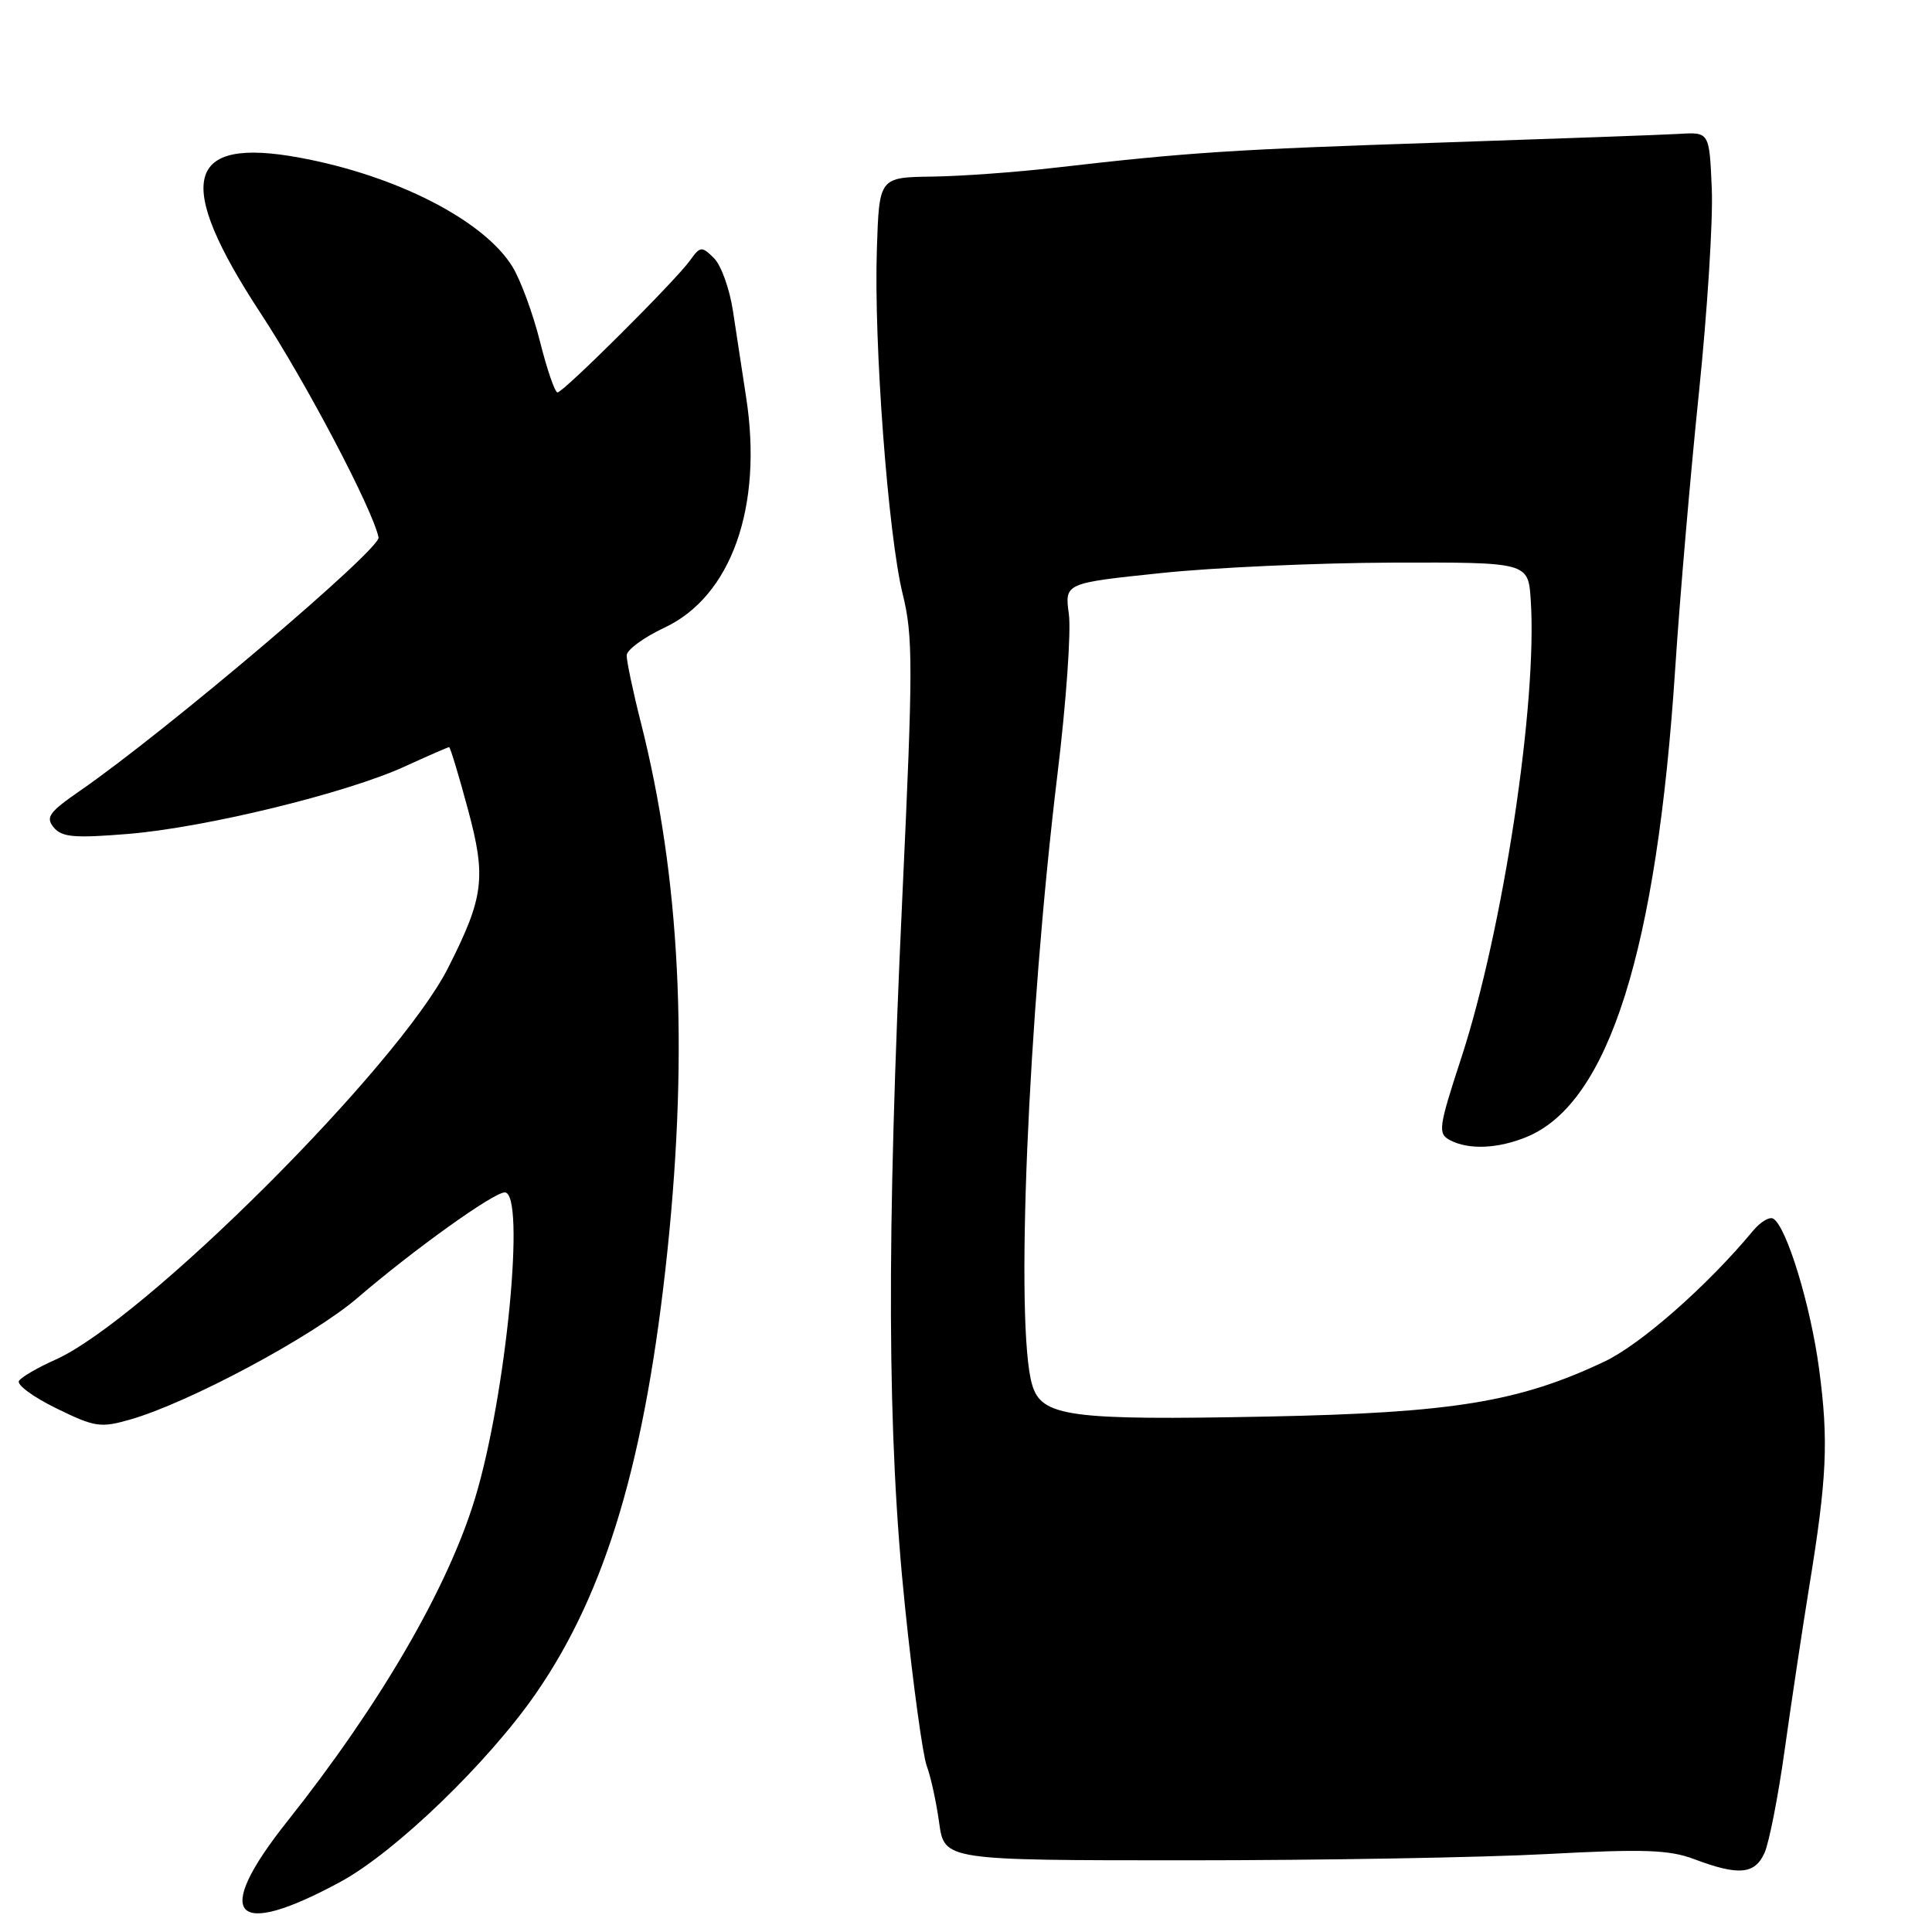 <?xml version="1.0" encoding="UTF-8" standalone="no"?>
<!DOCTYPE svg PUBLIC "-//W3C//DTD SVG 1.1//EN" "http://www.w3.org/Graphics/SVG/1.1/DTD/svg11.dtd" >
<svg xmlns="http://www.w3.org/2000/svg" xmlns:xlink="http://www.w3.org/1999/xlink" version="1.1" viewBox="0 0 256 256">
 <g >
 <path fill="currentColor"
d=" M 45.15 249.33 C 52.40 245.39 64.68 233.54 71.02 224.38 C 80.35 210.88 85.55 193.34 88.45 165.62 C 91.24 138.83 90.11 116.27 84.94 95.83 C 83.87 91.62 83.02 87.57 83.04 86.83 C 83.06 86.10 85.31 84.45 88.04 83.17 C 96.90 79.02 101.11 67.16 98.87 52.67 C 98.35 49.28 97.56 44.11 97.12 41.20 C 96.68 38.28 95.55 35.13 94.60 34.20 C 92.98 32.60 92.79 32.62 91.44 34.50 C 89.48 37.23 74.65 52.00 73.87 52.00 C 73.53 52.00 72.48 48.96 71.55 45.25 C 70.62 41.54 68.97 37.07 67.89 35.32 C 64.09 29.18 52.51 23.25 39.70 20.89 C 24.52 18.09 23.04 23.98 34.55 41.53 C 40.55 50.68 49.36 67.42 50.16 71.21 C 50.49 72.73 21.93 96.96 10.59 104.79 C 6.50 107.62 6.01 108.30 7.12 109.64 C 8.20 110.94 9.85 111.08 16.96 110.50 C 27.22 109.66 45.91 105.10 53.64 101.56 C 56.72 100.15 59.36 99.00 59.51 99.00 C 59.66 99.00 60.78 102.69 61.99 107.19 C 64.45 116.29 64.13 118.85 59.38 128.24 C 52.75 141.33 19.02 174.98 7.29 180.19 C 4.98 181.22 2.83 182.47 2.51 182.98 C 2.20 183.49 4.43 185.13 7.46 186.61 C 12.56 189.11 13.32 189.22 17.24 188.10 C 25.01 185.88 41.41 177.10 47.38 171.97 C 54.78 165.61 65.40 158.00 66.88 158.00 C 69.69 158.00 67.08 184.95 62.94 198.55 C 59.33 210.44 50.35 225.88 38.05 241.36 C 28.07 253.92 30.88 257.08 45.15 249.33 Z  M 233.80 245.54 C 234.41 244.19 235.63 238.00 236.49 231.79 C 237.36 225.58 238.80 216.00 239.69 210.50 C 242.09 195.82 242.31 190.94 241.04 181.40 C 239.92 172.98 236.75 162.58 234.97 161.48 C 234.48 161.18 233.27 161.90 232.29 163.08 C 226.26 170.35 217.43 178.12 212.61 180.41 C 201.26 185.78 192.47 187.21 168.00 187.70 C 141.64 188.22 138.00 187.73 136.76 183.47 C 134.49 175.71 136.18 135.10 140.13 102.50 C 141.27 93.15 141.94 83.65 141.63 81.38 C 141.07 77.27 141.07 77.27 153.79 75.94 C 160.78 75.20 174.60 74.58 184.50 74.55 C 202.50 74.50 202.50 74.50 202.83 79.50 C 203.74 93.06 199.16 123.25 193.63 140.17 C 190.61 149.42 190.50 150.20 192.12 151.07 C 194.60 152.39 198.53 152.22 202.36 150.62 C 213.17 146.11 219.53 125.97 221.98 88.50 C 222.59 79.15 224.01 62.73 225.12 52.00 C 226.23 41.27 227.00 29.12 226.82 25.00 C 226.50 17.50 226.50 17.50 222.50 17.74 C 220.30 17.87 206.09 18.38 190.93 18.89 C 163.25 19.81 157.54 20.18 140.00 22.20 C 134.78 22.81 127.35 23.35 123.50 23.40 C 116.50 23.50 116.50 23.50 116.19 33.00 C 115.77 45.48 117.68 70.88 119.61 78.71 C 120.99 84.29 120.99 88.29 119.57 118.71 C 117.44 164.44 117.54 190.09 119.93 213.01 C 120.98 223.18 122.28 232.62 122.80 234.00 C 123.32 235.38 124.06 238.75 124.44 241.50 C 125.13 246.50 125.13 246.50 157.31 246.50 C 175.02 246.50 196.47 246.13 205.00 245.67 C 217.87 244.98 221.18 245.10 224.50 246.35 C 230.36 248.56 232.51 248.37 233.80 245.54 Z "/>
</g>
</svg>